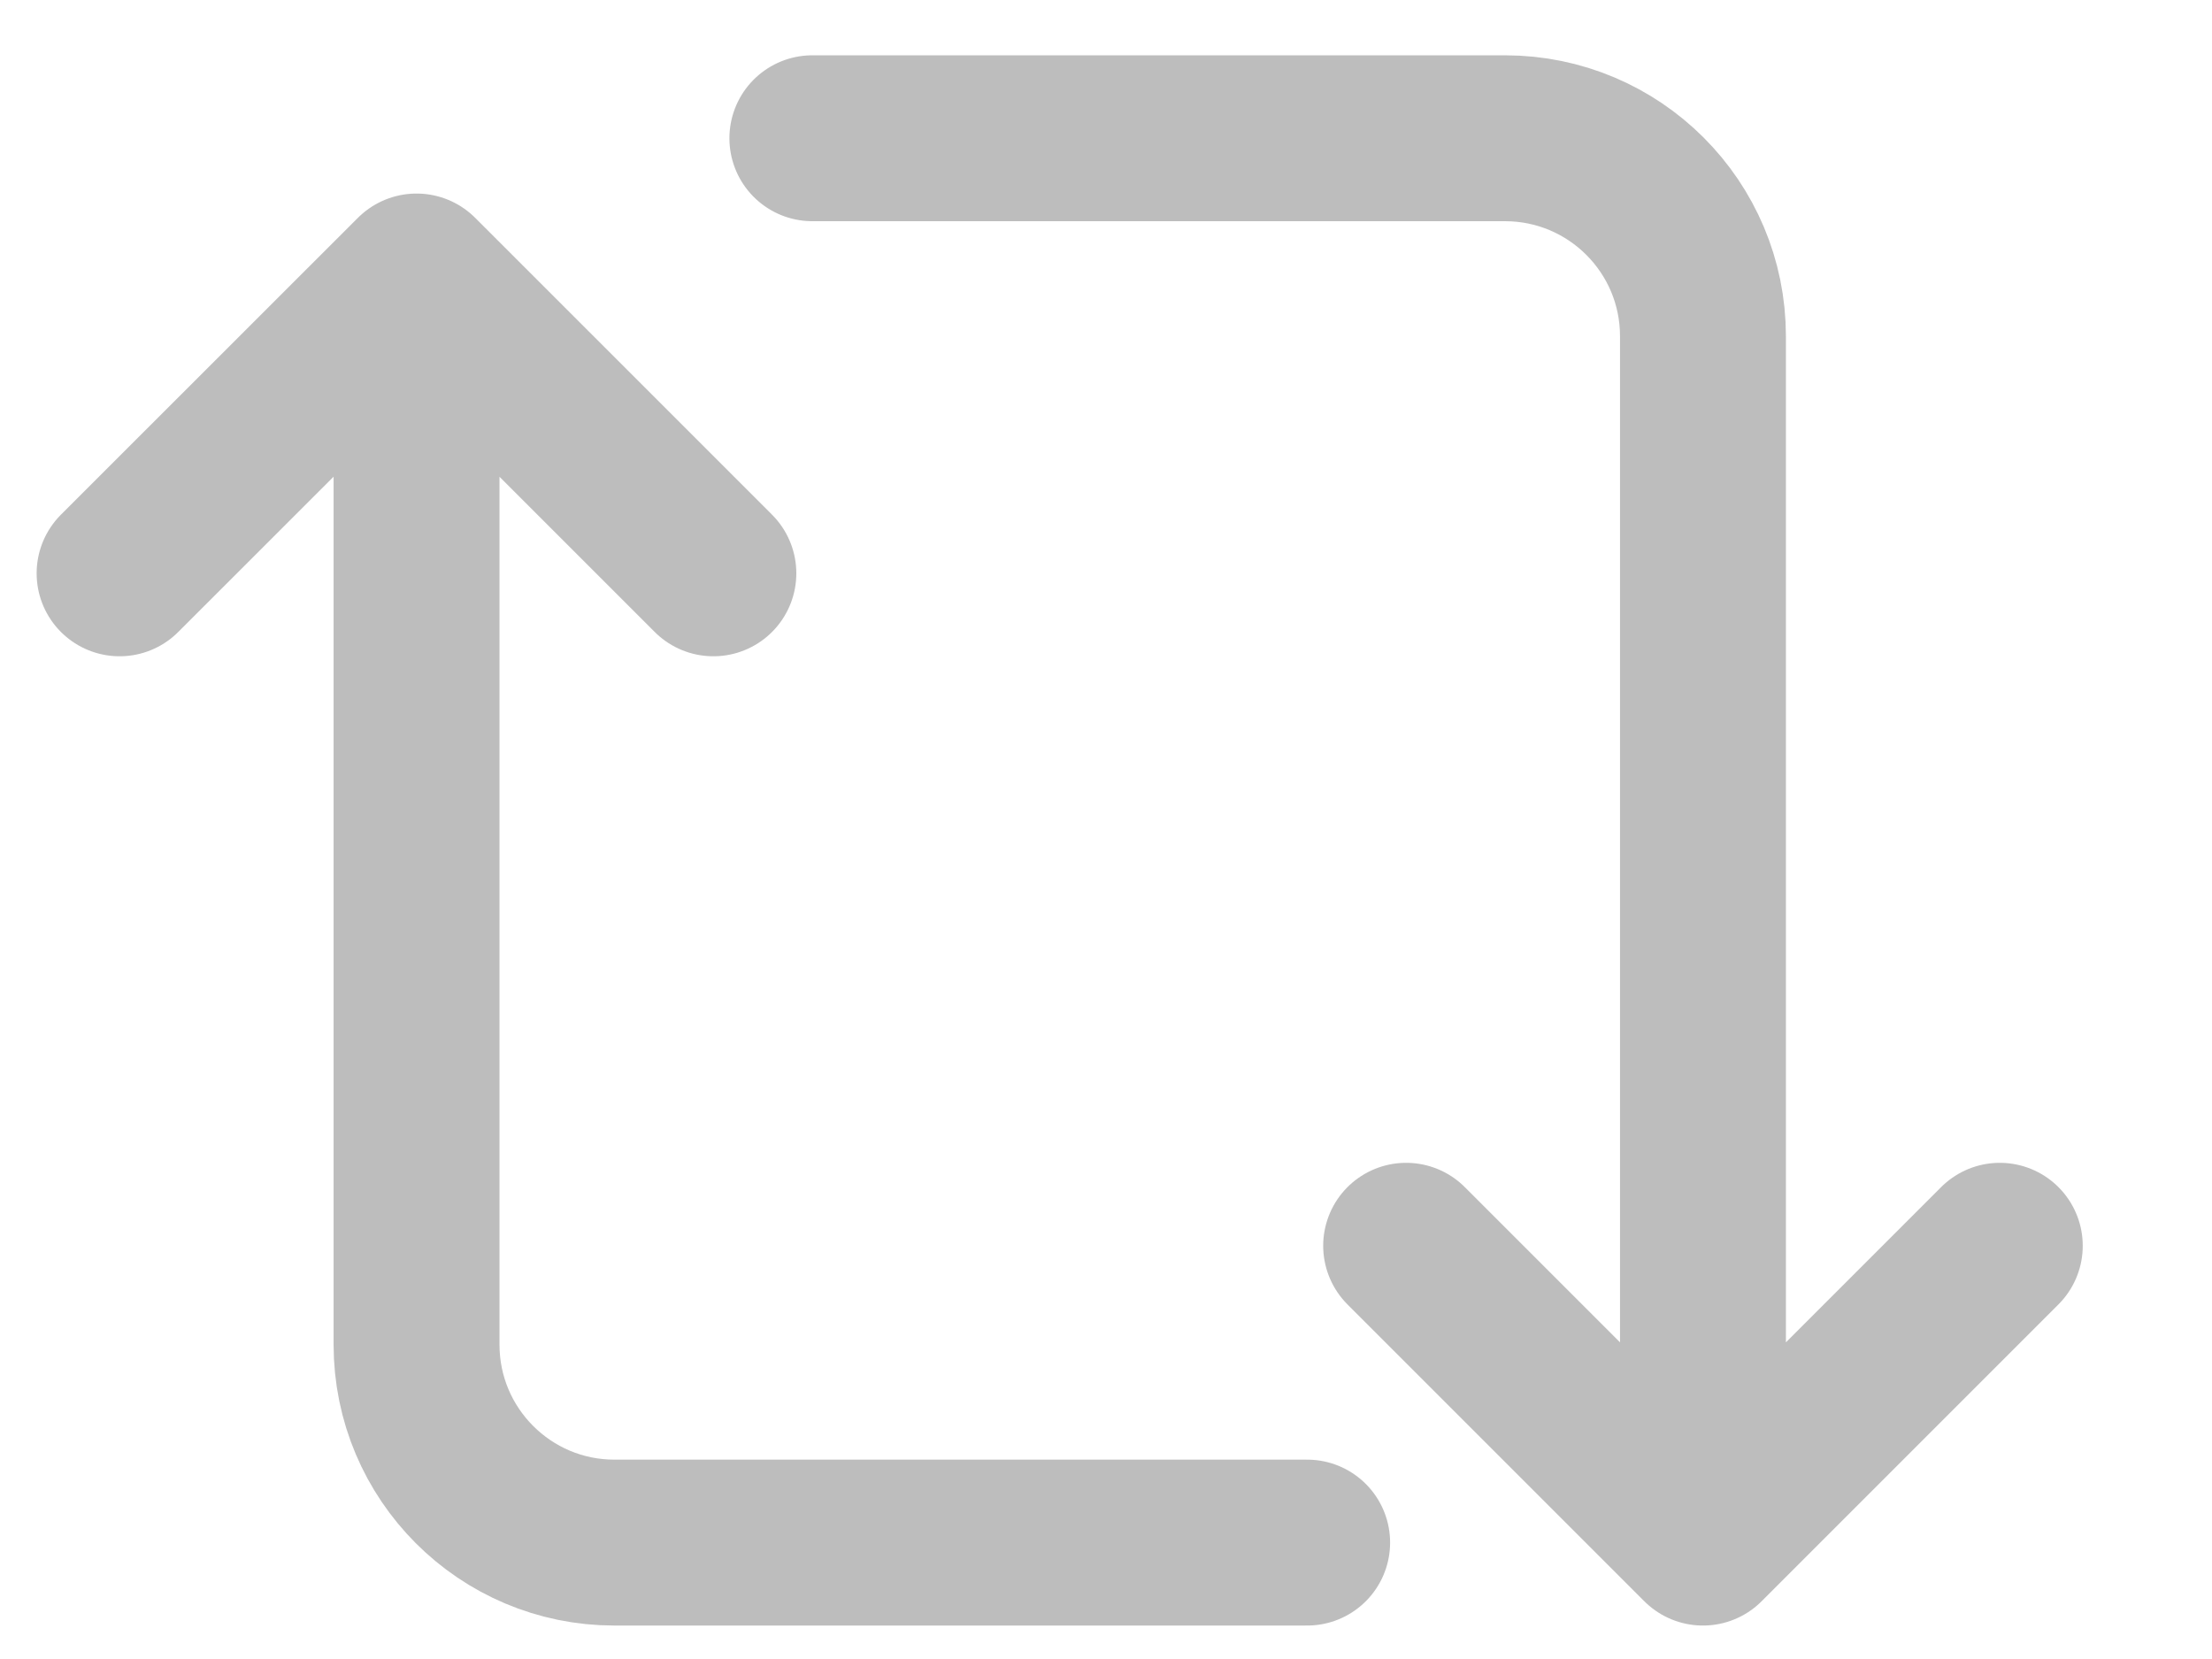 <svg width="16" height="12" viewBox="0 0 16 12" fill="none" xmlns="http://www.w3.org/2000/svg">
    <path d="M3.013 2V9.726C3.013 10.517 3.654 11.158 4.444 11.158H9.455M3.013 2L0.865 4.147M3.013 2L5.16 4.147M12.318 11.158V2.432C12.318 1.641 11.677 1 10.886 1H5.876M12.318 11.158L14.465 9.011M12.318 11.158L10.171 9.011" stroke="#BDBDBD" stroke-width="1.2" stroke-linecap="round"/>
</svg>
